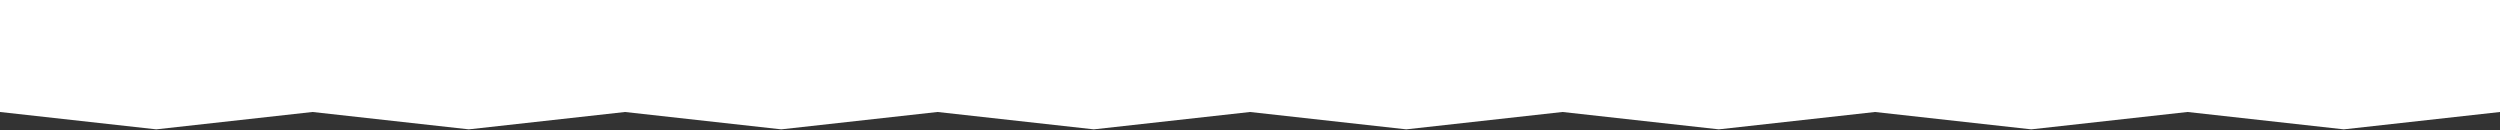 <svg width="1440" height="75" viewBox="0 0 1440 75" fill="none" xmlns="http://www.w3.org/2000/svg">
<rect x="0" y="0" width="1440" height="75" fill="#333333" stroke="none"/>
<path d="M0 0H1440V64.5L1350 74.5L1260 64.5L1170 74.5L1080 64.5L990 74.5L900 64.5L810 74.5L720 64.5L630 74.5L540 64.5L450 74.5L360 64.5L270 74.5L180 64.5L90 74.5L0 64.5L0 0Z" fill="white"/>
</svg>
